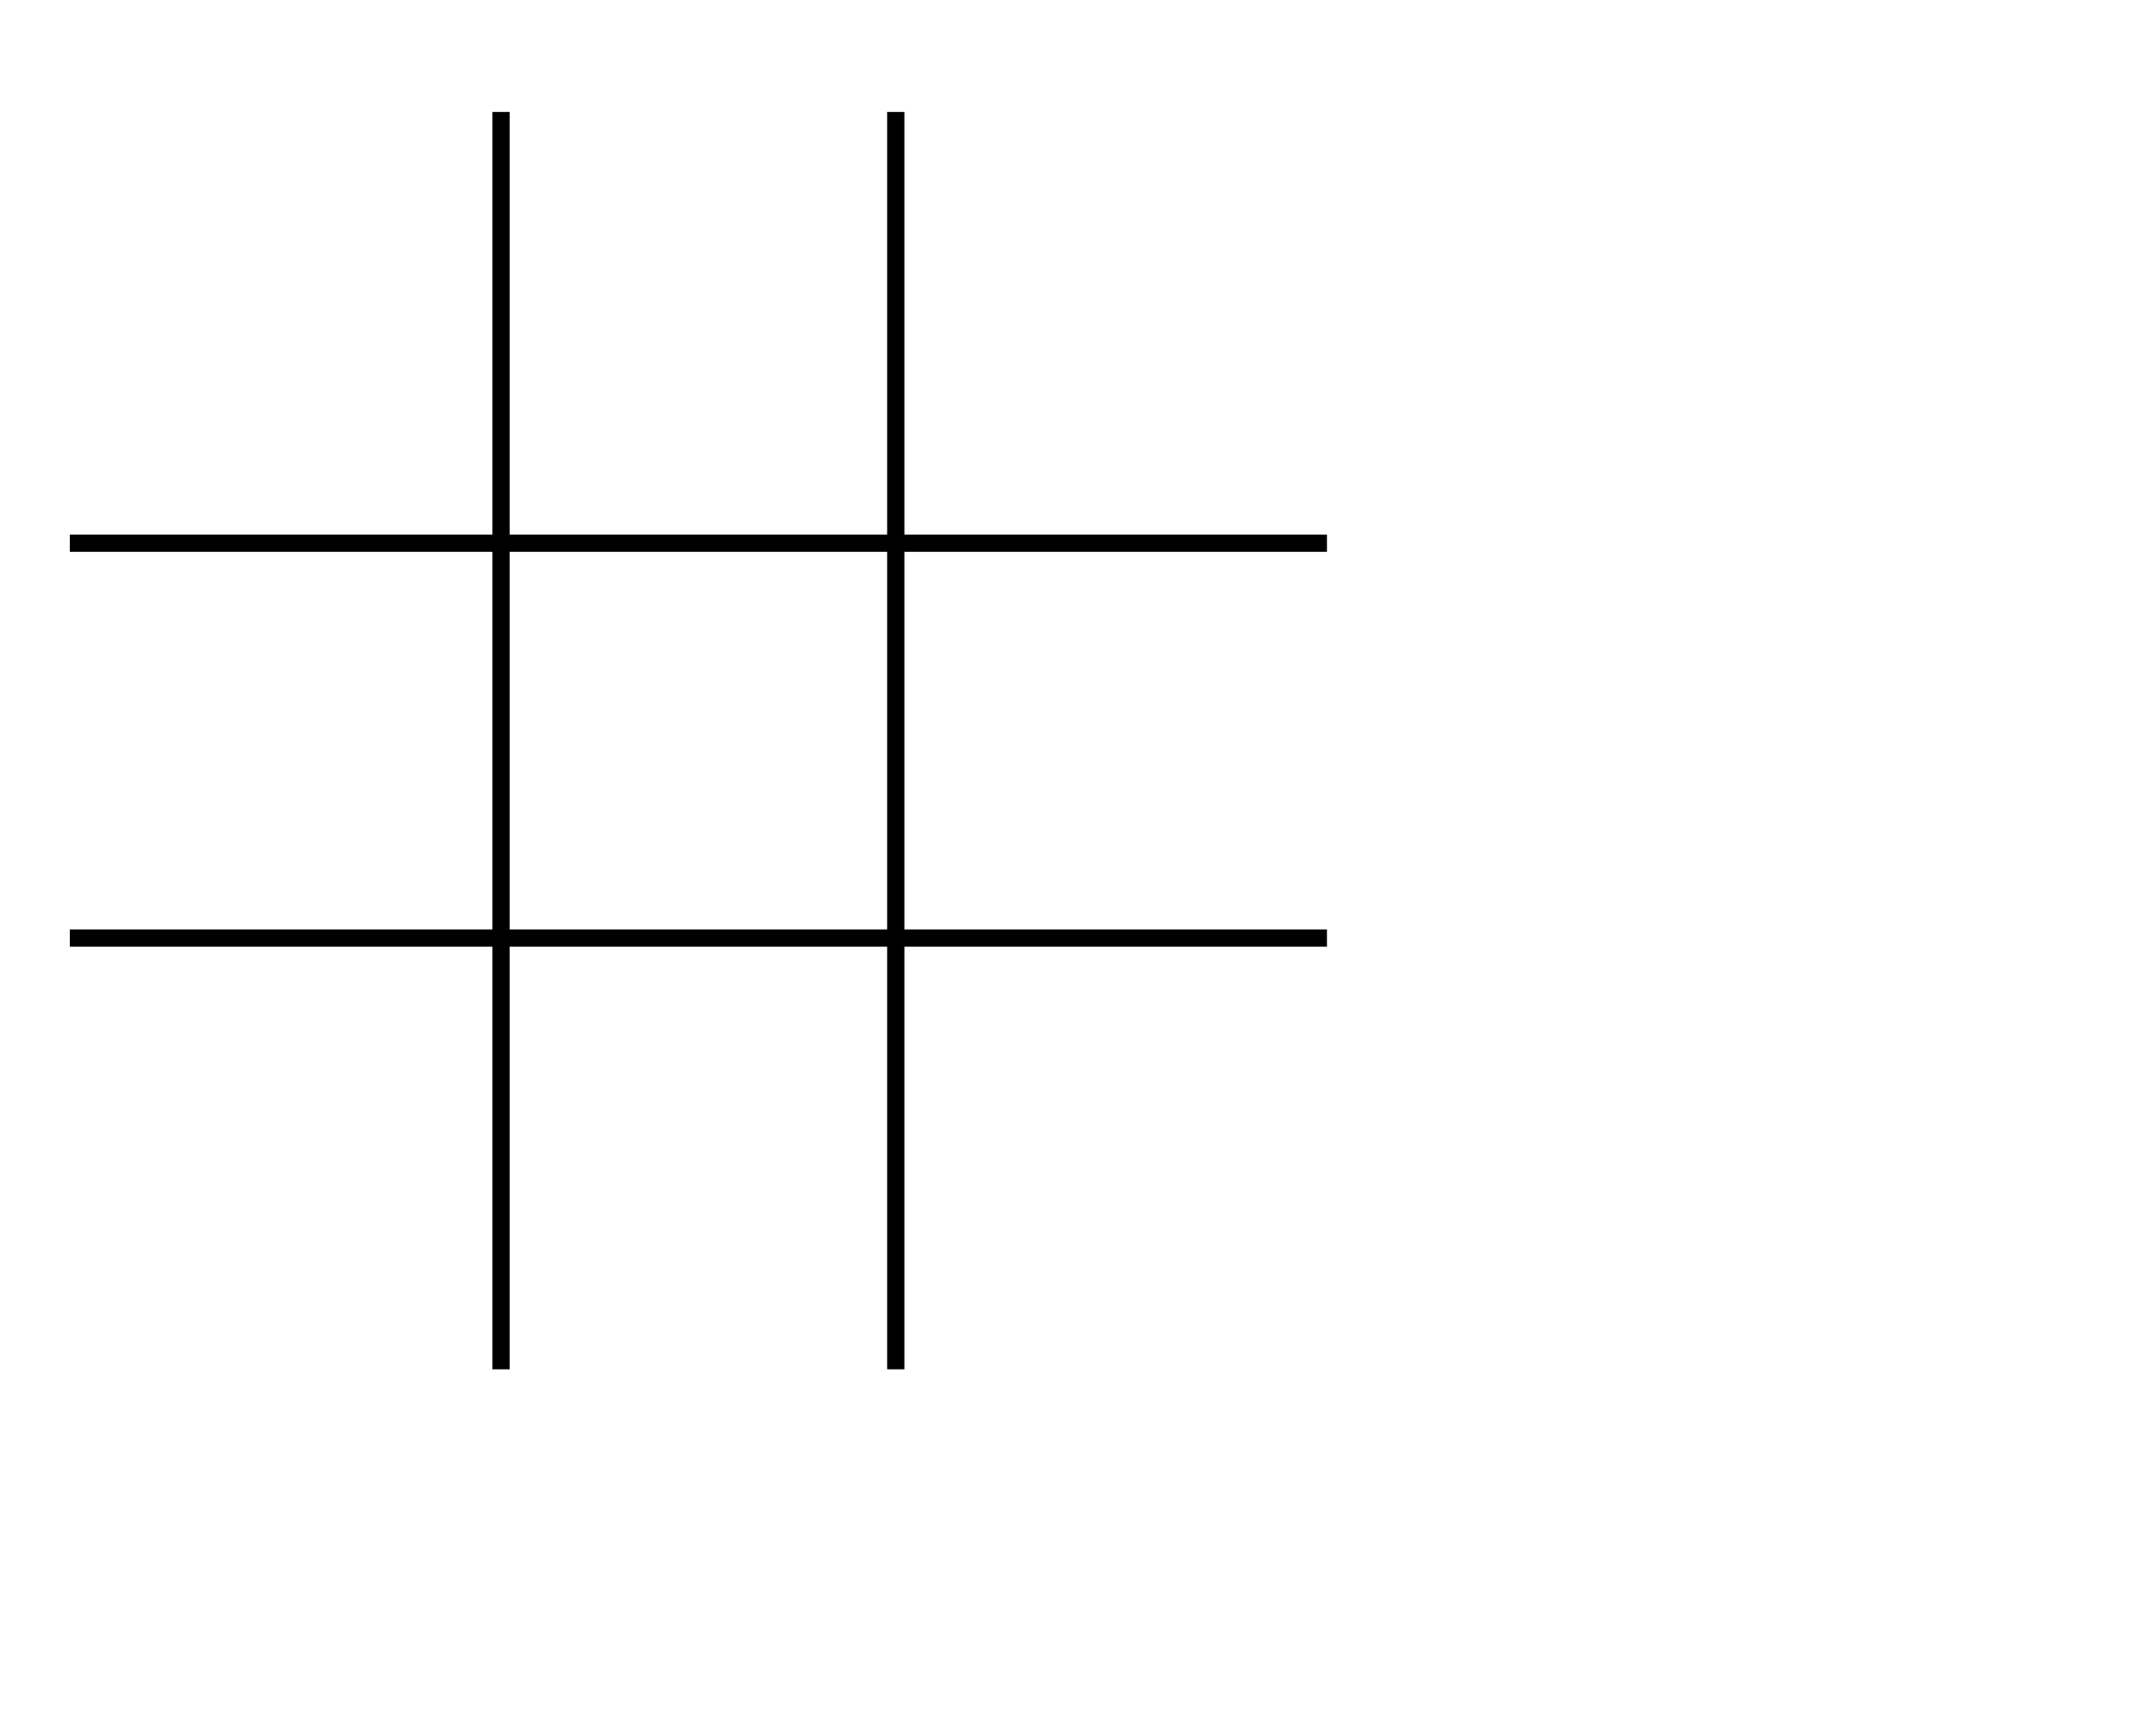 <?xml version="1.0" encoding="UTF-8" standalone="no"?>
<!-- Created with Inkscape (http://www.inkscape.org/) -->

<svg
   xmlns:dc="http://purl.org/dc/elements/1.1/"
   xmlns:cc="http://creativecommons.org/ns#"
   xmlns:rdf="http://www.w3.org/1999/02/22-rdf-syntax-ns#"
   xmlns:svg="http://www.w3.org/2000/svg"
   xmlns="http://www.w3.org/2000/svg"
   xmlns:sodipodi="http://sodipodi.sourceforge.net/DTD/sodipodi-0.dtd"
   xmlns:inkscape="http://www.inkscape.org/namespaces/inkscape"
   width="500"
   height="400"
   id="svg2995"
   version="1.1"
   inkscape:version="0.48.2 r9819"
   sodipodi:docname="ttt.svg">
  <defs
     id="defs2997" />
  <sodipodi:namedview
     id="base"
     pagecolor="#ffffff"
     bordercolor="#666666"
     borderopacity="1.0"
     inkscape:pageopacity="0.0"
     inkscape:pageshadow="2"
     inkscape:zoom="1.01"
     inkscape:cx="185.14851"
     inkscape:cy="73.177408"
     inkscape:document-units="px"
     inkscape:current-layer="layer1"
     showgrid="false"
     inkscape:window-width="1602"
     inkscape:window-height="1228"
     inkscape:window-x="2134"
     inkscape:window-y="184"
     inkscape:window-maximized="0" />
  <g
     inkscape:label="Layer 1"
     inkscape:groupmode="layer"
     id="layer1"
     transform="translate(0,-652.362)">
    <path
       style="fill:#0000ff;stroke:#000000;stroke-width:4;stroke-linecap:butt;stroke-linejoin:miter;stroke-opacity:1"
       d="m 16.19,778.328 c 97.183,0 194.366,0 291.549,0 m -291.549,91.549 c 97.183,0 194.366,0 291.549,0 m -100,-191.549 c 0,97.183 0,194.366 0,291.549 m -91.549,-291.549 c 0,97.183 0,194.366 0,291.549"
       id="board"
       inkscape:connector-curvature="0" />
    <path
       style="fill:#008000;stroke:#ff0000;stroke-width:4;stroke-linecap:round;stroke-linejoin:round;stroke-opacity:1"
       d="m -83.079,743.86 c 18.977,-18.977 37.954,-37.954 56.931,-56.931 m -56.931,0 c 18.977,18.977 37.954,37.954 56.931,56.931"
       id="X1"
       inkscape:connector-curvature="0" />
    <path
       style="fill:none;stroke:#00ff00;stroke-width:4;stroke-linecap:round;stroke-linejoin:round;stroke-opacity:1"
       d="m -16.728,719.211 c 1.768,28.757 -40.764,43.557 -58.216,21.23 -18.966,-18.521 -1.928,-54.754 24.069,-53.512 17.609,-0.791 34.635,14.299 34.147,32.282 z"
       id="O1"
       inkscape:connector-curvature="0" />
    <path
       style="fill:#008000;stroke:#ff0000;stroke-width:4;stroke-linecap:round;stroke-linejoin:round;stroke-opacity:1"
       d="m -83.079,743.86 c 18.977,-18.977 37.954,-37.954 56.931,-56.931 m -56.931,0 c 18.977,18.977 37.954,37.954 56.931,56.931"
       id="X2"
       inkscape:connector-curvature="0" />
    <path
       style="fill:#008000;stroke:#ff0000;stroke-width:4;stroke-linecap:round;stroke-linejoin:round;stroke-opacity:1"
       d="m -83.079,743.86 c 18.977,-18.977 37.954,-37.954 56.931,-56.931 m -56.931,0 c 18.977,18.977 37.954,37.954 56.931,56.931"
       id="X3"
       inkscape:connector-curvature="0" />
    <path
       style="fill:#008000;stroke:#ff0000;stroke-width:4;stroke-linecap:round;stroke-linejoin:round;stroke-opacity:1"
       d="m -83.079,743.86 c 18.977,-18.977 37.954,-37.954 56.931,-56.931 m -56.931,0 c 18.977,18.977 37.954,37.954 56.931,56.931"
       id="X4"
       inkscape:connector-curvature="0" />
    <path
       style="fill:#008000;stroke:#ff0000;stroke-width:4;stroke-linecap:round;stroke-linejoin:round;stroke-opacity:1"
       d="m -83.079,743.86 c 18.977,-18.977 37.954,-37.954 56.931,-56.931 m -56.931,0 c 18.977,18.977 37.954,37.954 56.931,56.931"
       id="X5"
       inkscape:connector-curvature="0" />
    <path
       style="fill:none;stroke:#00ff00;stroke-width:4;stroke-linecap:round;stroke-linejoin:round;stroke-opacity:1"
       d="m -16.728,719.211 c 1.768,28.757 -40.764,43.557 -58.216,21.23 -18.966,-18.521 -1.928,-54.754 24.069,-53.512 17.609,-0.791 34.635,14.299 34.147,32.282 z"
       id="O2"
       inkscape:connector-curvature="0" />
    <path
       style="fill:none;stroke:#00ff00;stroke-width:4;stroke-linecap:round;stroke-linejoin:round;stroke-opacity:1"
       d="m -16.728,719.211 c 1.768,28.757 -40.764,43.557 -58.216,21.23 -18.966,-18.521 -1.928,-54.754 24.069,-53.512 17.609,-0.791 34.635,14.299 34.147,32.282 z"
       id="O3"
       inkscape:connector-curvature="0" />
    <path
       style="fill:none;stroke:#00ff00;stroke-width:4;stroke-linecap:round;stroke-linejoin:round;stroke-opacity:1"
       d="m -16.728,719.211 c 1.768,28.757 -40.764,43.557 -58.216,21.23 -18.966,-18.521 -1.928,-54.754 24.069,-53.512 17.609,-0.791 34.635,14.299 34.147,32.282 z"
       id="O4"
       inkscape:connector-curvature="0" />
    <path
       style="fill:none;stroke:#00ff00;stroke-width:4;stroke-linecap:round;stroke-linejoin:round;stroke-opacity:1"
       d="m -16.728,719.211 c 1.768,28.757 -40.764,43.557 -58.216,21.23 -18.966,-18.521 -1.928,-54.754 24.069,-53.512 17.609,-0.791 34.635,14.299 34.147,32.282 z"
       id="O5"
       inkscape:connector-curvature="0" />
    <path
       style="fill:none;stroke:none"
       d="m 16.832,678.105 c 32.343,0 64.686,0 97.03,0 0,33.003 0,66.007 0,99.01 -32.343,0 -64.686,0 -97.03,0 0,-33.003 0,-66.007 0,-99.01 z"
       id="spot0"
       inkscape:connector-curvature="0" />
    <path
       style="fill:none;stroke:none"
       d="m 112.871,679.095 c 32.343,0 64.686,0 97.03,0 0,33.003 0,66.007 0,99.01 -32.343,0 -64.686,0 -97.03,0 0,-33.003 0,-66.007 0,-99.01 z"
       id="spot1"
       inkscape:connector-curvature="0" />
    <path
       style="fill:none;stroke:none"
       d="m 209.901,679.095 c 32.343,0 64.686,0 97.03,0 0,33.003 0,66.007 0,99.01 -32.343,0 -64.686,0 -97.03,0 0,-33.003 0,-66.007 0,-99.01 z"
       id="spot2"
       inkscape:connector-curvature="0" />
    <path
       style="fill:none;stroke:none"
       d="m 208.911,775.134 c 32.343,0 64.686,0 97.03,0 0,33.003 0,66.007 0,99.01 -32.343,0 -64.686,0 -97.03,0 0,-33.003 0,-66.007 0,-99.01 z"
       id="spot5"
       inkscape:connector-curvature="0" />
    <path
       style="fill:none;stroke:none"
       d="m 112.871,775.134 c 32.343,0 64.686,0 97.03,0 0,33.003 0,66.007 0,99.01 -32.343,0 -64.686,0 -97.03,0 0,-33.003 0,-66.007 0,-99.01 z"
       id="spot4"
       inkscape:connector-curvature="0" />
    <path
       style="fill:none;stroke:none"
       d="m 16.832,774.144 c 32.343,0 64.686,0 97.03,0 0,33.003 0,66.007 0,99.01 -32.343,0 -64.686,0 -97.03,0 0,-33.003 0,-66.007 0,-99.01 z"
       id="spot3"
       inkscape:connector-curvature="0" />
    <path
       style="fill:none;stroke:none"
       d="m 18.812,871.174 c 32.343,0 64.686,0 97.03,0 0,33.003 0,66.007 0,99.01 -32.343,0 -64.686,0 -97.03,0 0,-33.003 0,-66.007 0,-99.01 z"
       id="spot6"
       inkscape:connector-curvature="0" />
    <path
       style="fill:none;stroke:none"
       d="m 114.851,871.174 c 32.343,0 64.686,0 97.03,0 0,33.003 0,66.007 0,99.01 -32.343,0 -64.686,0 -97.03,0 0,-33.003 0,-66.007 0,-99.01 z"
       id="spot7"
       inkscape:connector-curvature="0" />
    <path
       style="fill:none;stroke:none"
       d="m 209.901,872.164 c 32.343,0 64.686,0 97.03,0 0,33.003 0,66.007 0,99.01 -32.343,0 -64.686,0 -97.03,0 0,-33.003 0,-66.007 0,-99.01 z"
       id="spot8"
       inkscape:connector-curvature="0" />
  </g>
</svg>
